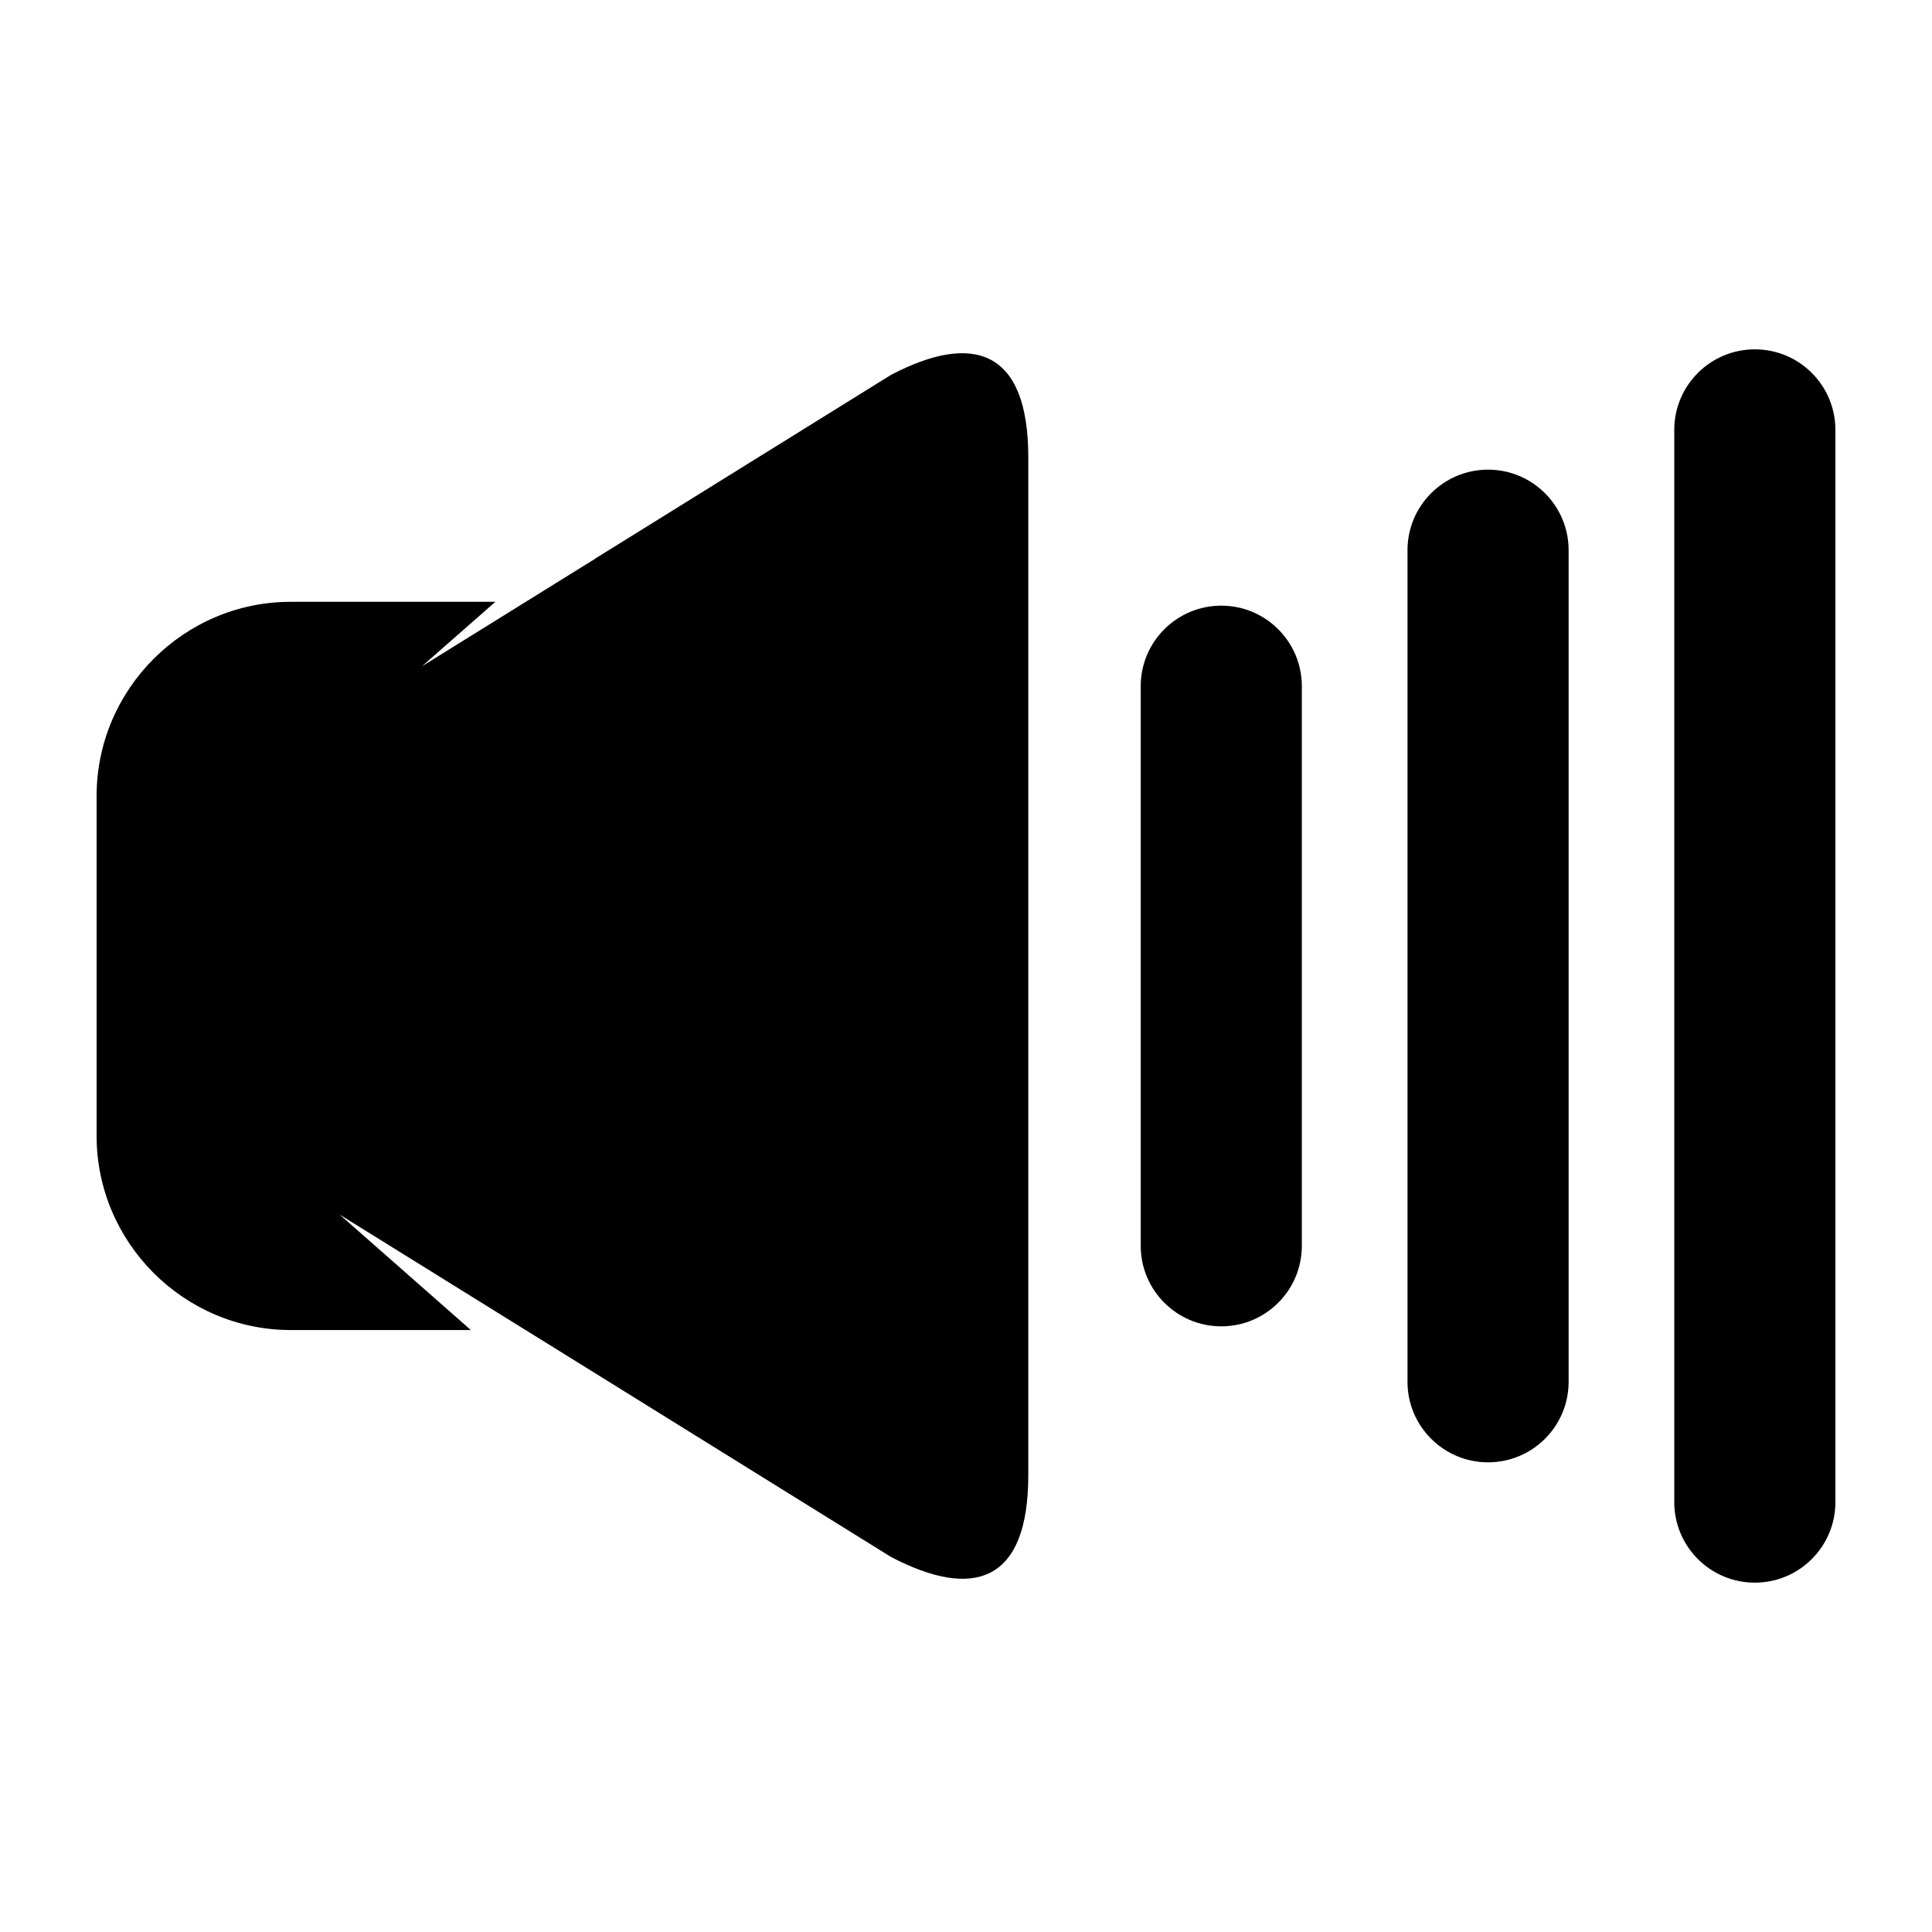 <?xml version="1.0" encoding="utf-8"?>
<!-- Generator: Adobe Illustrator 17.0.0, SVG Export Plug-In . SVG Version: 6.00 Build 0)  -->
<!DOCTYPE svg PUBLIC "-//W3C//DTD SVG 1.1//EN" "http://www.w3.org/Graphics/SVG/1.1/DTD/svg11.dtd">
<svg version="1.1" id="Layer_1" xmlns="http://www.w3.org/2000/svg" xmlns:xlink="http://www.w3.org/1999/xlink" x="0px" y="0px"
	 width="100px" height="100px" viewBox="0 0 100 100" enable-background="new 0 0 100 100" xml:space="preserve">
<g>
	<path d="M46.111,19.408l-15.306,9.506l0.002,0.005l-8.969,5.57l3.802-3.339H15.052C9.523,31.148,5,35.672,5,41.2v17.591
		c0,5.529,4.523,10.052,10.052,10.052h9.32l-6.79-5.975l9.621,5.975h0.003l18.906,11.741c4.289,2.246,7.112,1.31,7.112-4.219V23.658
		C53.223,18.129,50.4,17.162,46.111,19.408z"/>
	<path d="M63.213,31.349c-2.303,0-4.17,1.867-4.17,4.17v28.962c0,2.303,1.867,4.17,4.17,4.17c2.303,0,4.17-1.867,4.17-4.17V35.519
		C67.383,33.216,65.516,31.349,63.213,31.349z"/>
	<path d="M77.022,24.309c-2.303,0-4.17,1.867-4.17,4.17v43.041c0,2.303,1.867,4.17,4.17,4.17s4.17-1.867,4.17-4.17V28.479
		C81.191,26.177,79.325,24.309,77.022,24.309z"/>
	<path d="M90.83,18.082c-2.303,0-4.17,1.867-4.17,4.17v55.496c0,2.303,1.867,4.17,4.17,4.17c2.303,0,4.17-1.867,4.17-4.17V22.252
		C95,19.949,93.133,18.082,90.83,18.082z"/>
</g>
</svg>
